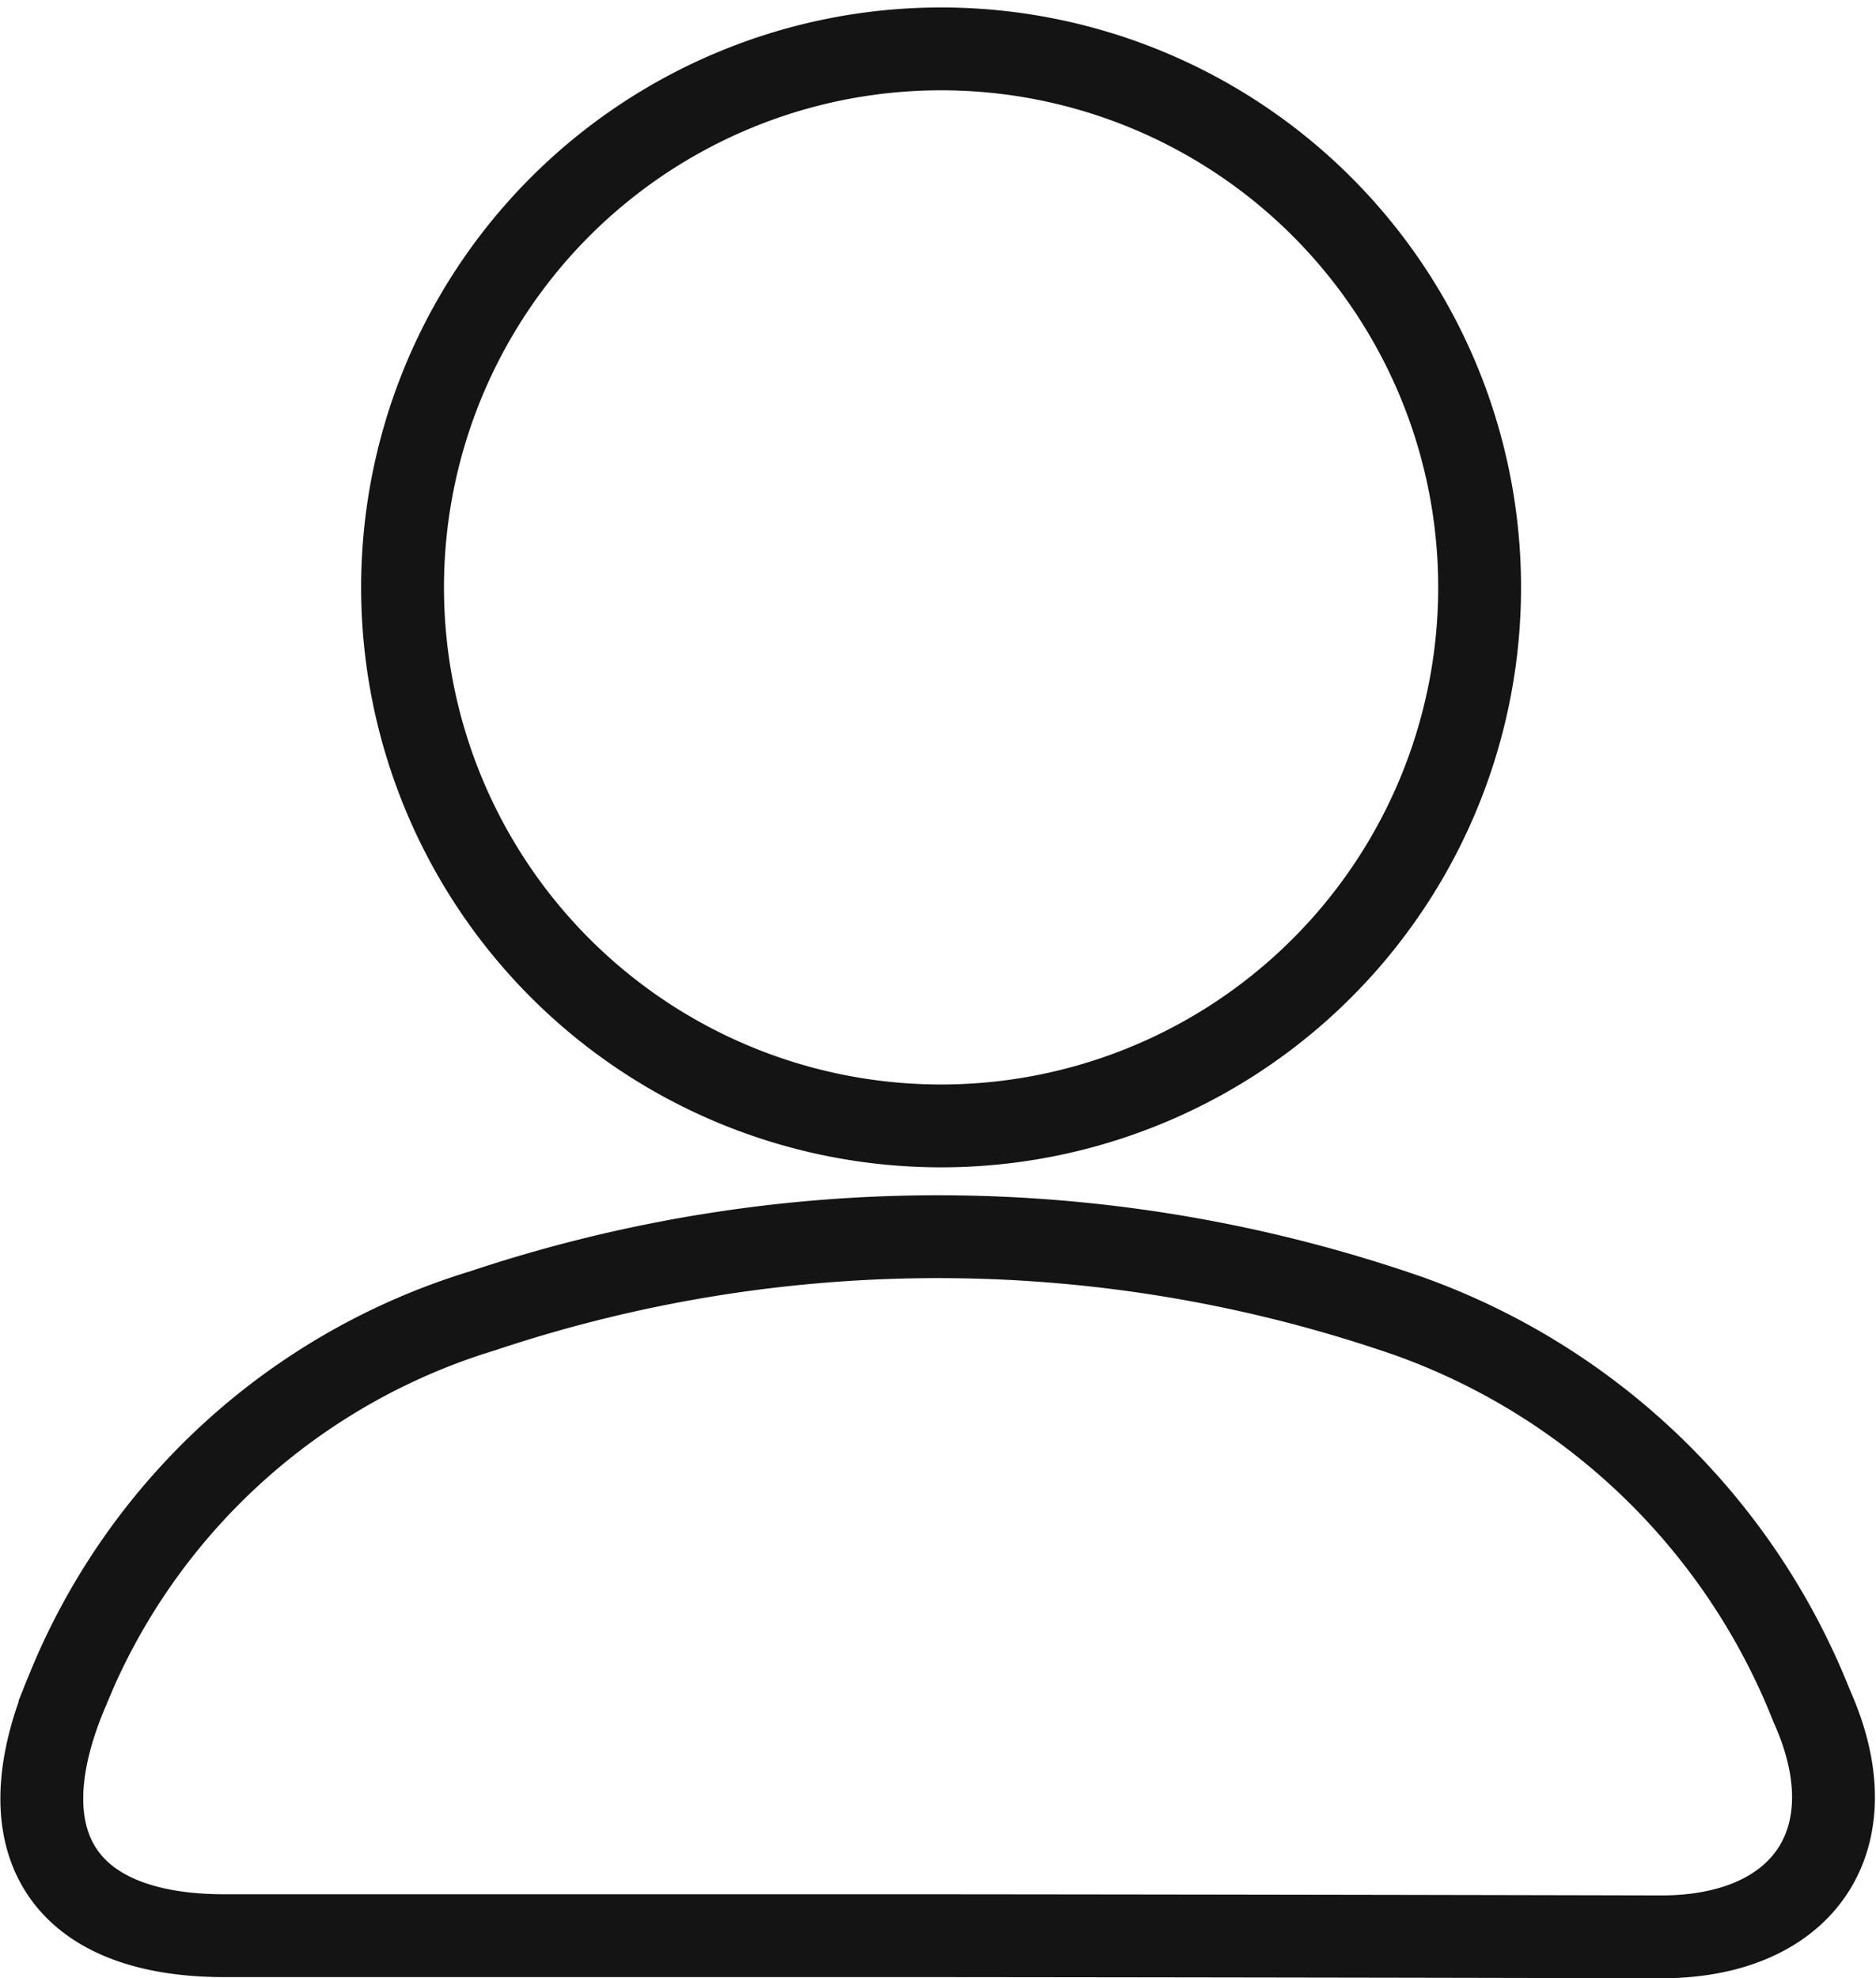<svg xmlns="http://www.w3.org/2000/svg" width="22.643" height="23.879" viewBox="0 0 22.643 23.879">
  <defs>
    <style>
      .cls-1 {
        fill: none;
        stroke: #141414;
      }
    </style>
  </defs>
  <g id="Group_4" data-name="Group 4" transform="translate(-98.86 -762.902)">
    <path id="Path_64" data-name="Path 64" class="cls-1" d="M20.721,37.527H12.126c-1.962,0-2.671-1.132-1.9-2.951a7.878,7.878,0,0,1,5.014-4.591,17.325,17.325,0,0,1,11.18.064,8.194,8.194,0,0,1,4.863,4.706c.716,1.59-.079,2.779-1.8,2.786Q25.1,37.531,20.721,37.527Z" transform="translate(89.444 748.739)"/>
    <path id="Path_65" data-name="Path 65" class="cls-1" d="M16,15.627a6.5,6.5,0,1,1,6.339,6.446A6.5,6.5,0,0,1,16,15.627Z" transform="translate(87.719 754.417)"/>
  </g>
</svg>
